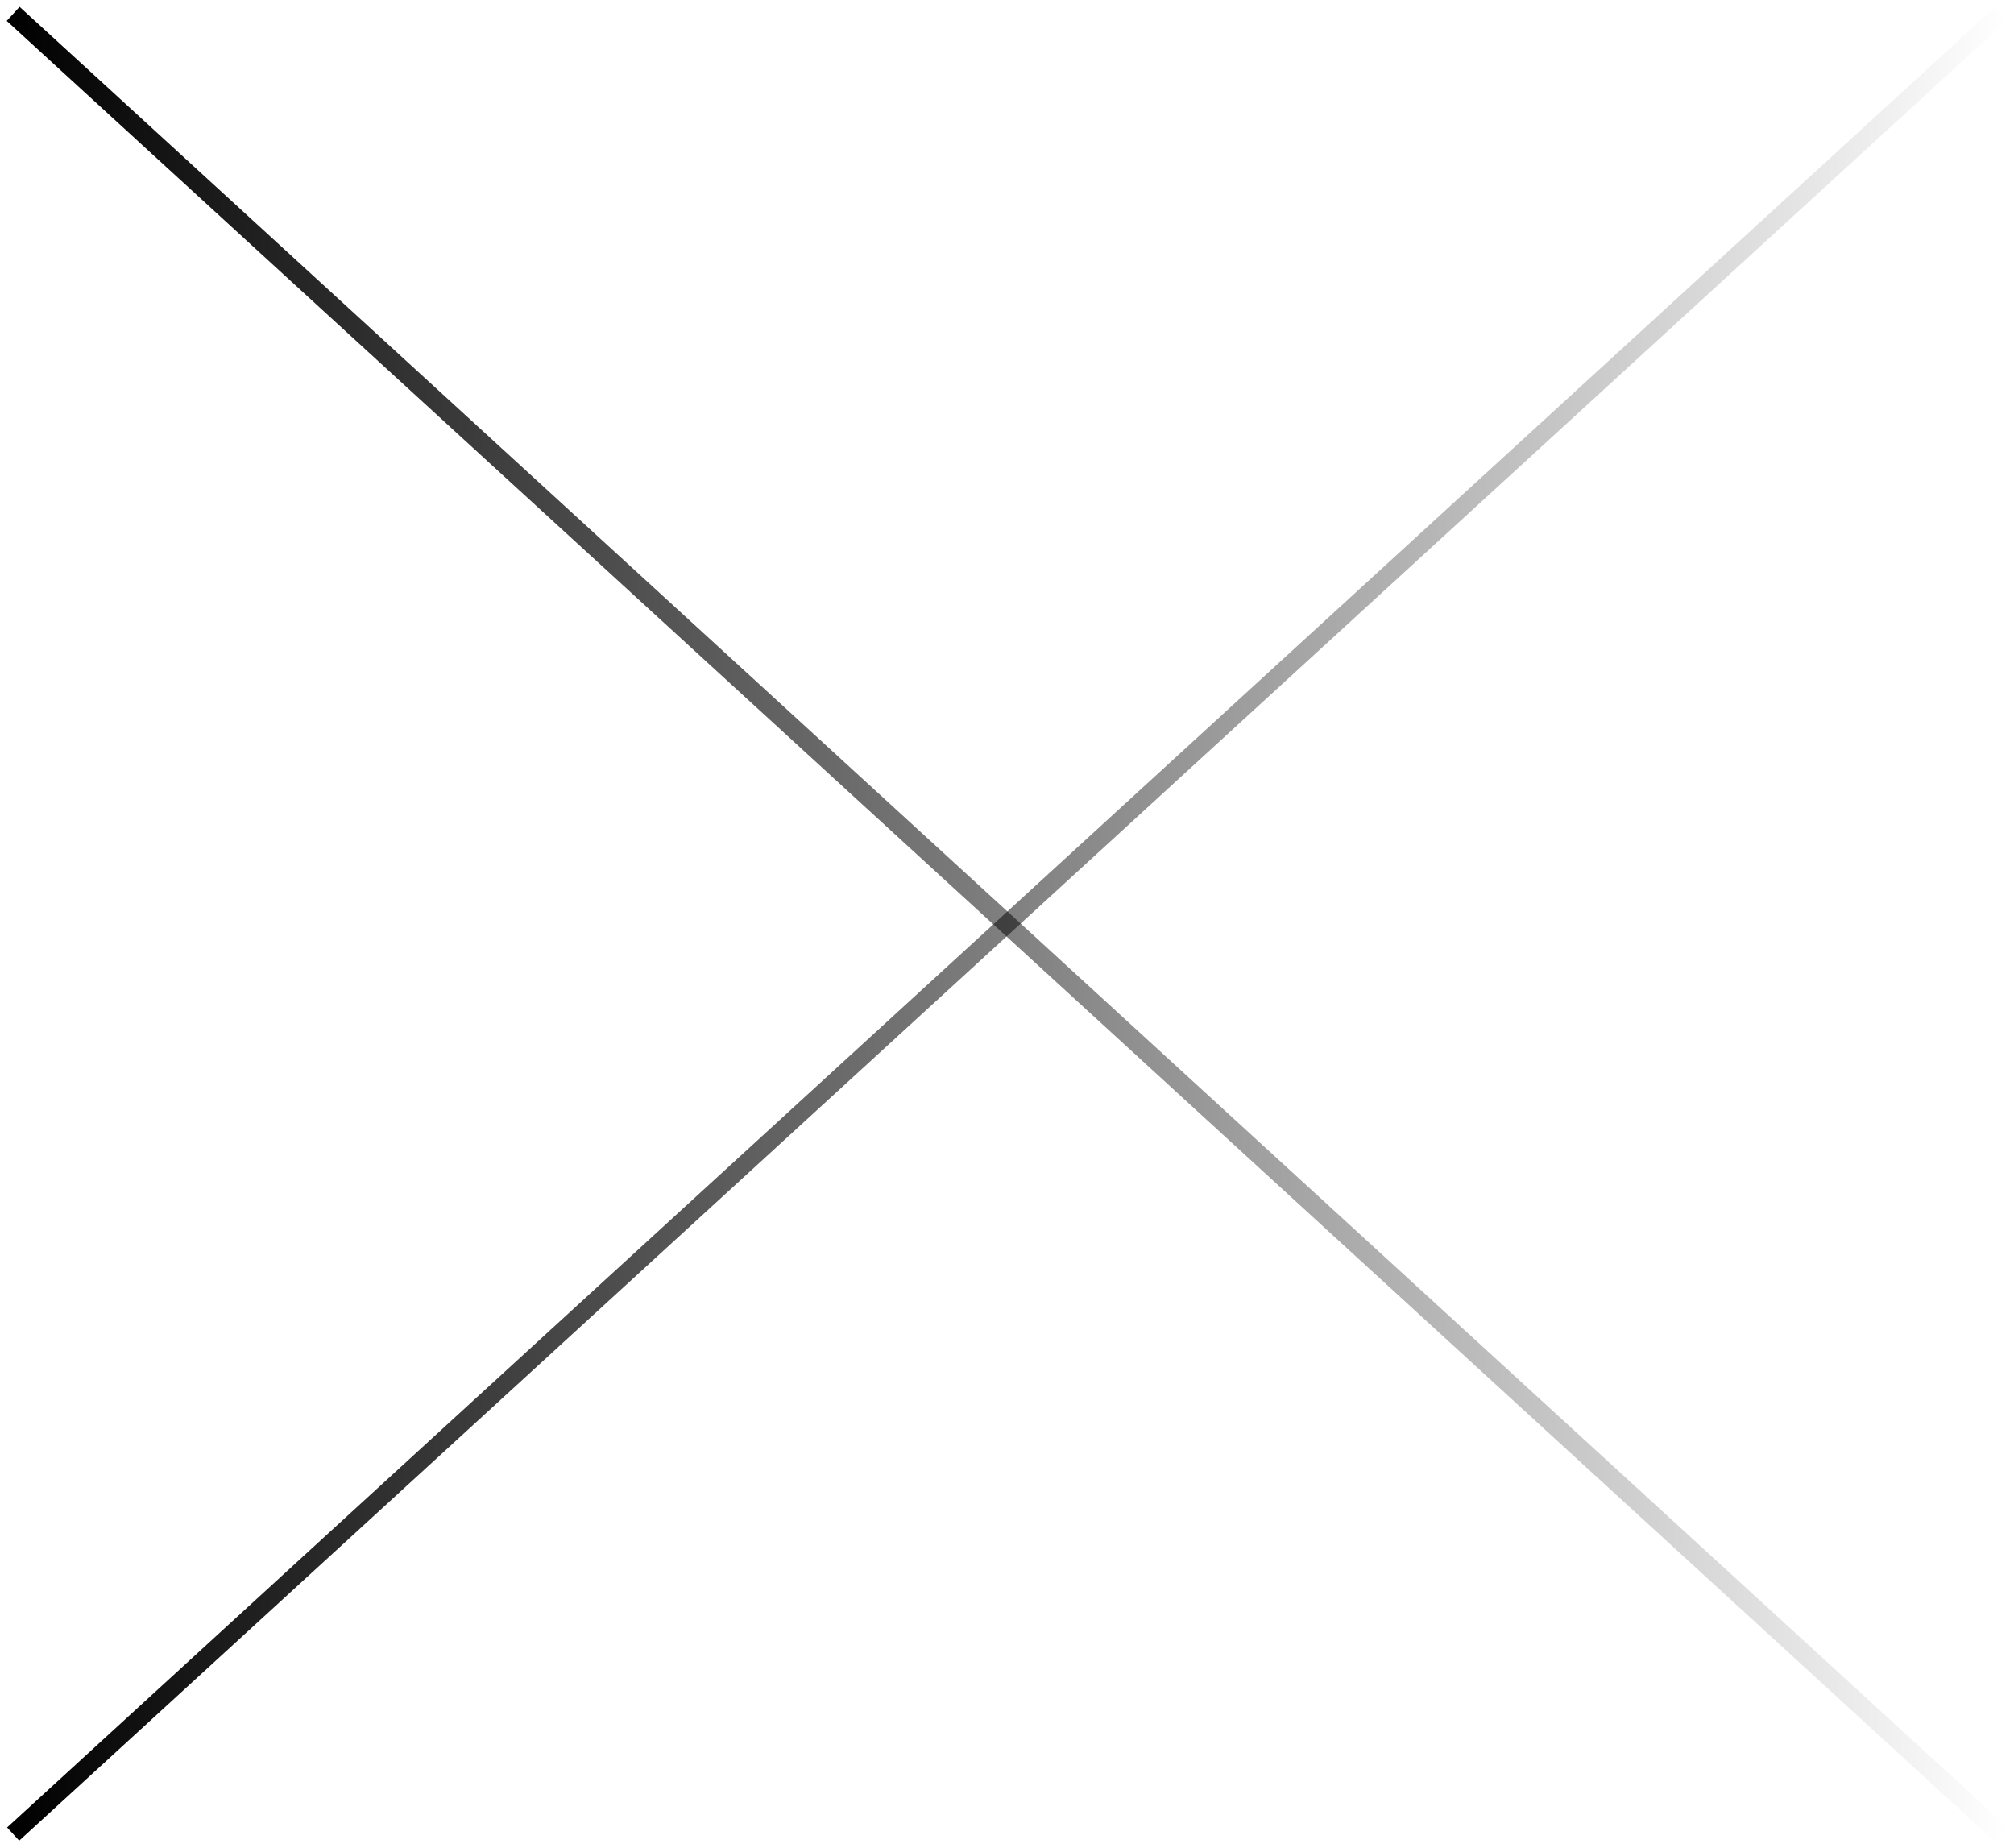 <?xml version="1.0" encoding="UTF-8" standalone="no"?>
<!-- Created with Inkscape (http://www.inkscape.org/) -->

<svg
   width="11.249mm"
   height="10.32mm"
   viewBox="0 0 11.249 10.32"
   version="1.1"
   id="svg4035"
   inkscape:version="1.1.2 (0a00cf5, 2022-02-04)"
   sodipodi:docname="exit.svg"
   xmlns:inkscape="http://www.inkscape.org/namespaces/inkscape"
   xmlns:sodipodi="http://sodipodi.sourceforge.net/DTD/sodipodi-0.dtd"
   xmlns:xlink="http://www.w3.org/1999/xlink"
   xmlns="http://www.w3.org/2000/svg"
   xmlns:svg="http://www.w3.org/2000/svg">
  <sodipodi:namedview
     id="namedview4037"
     pagecolor="#ffffff"
     bordercolor="#999999"
     borderopacity="1"
     inkscape:pageshadow="0"
     inkscape:pageopacity="0"
     inkscape:pagecheckerboard="0"
     inkscape:document-units="mm"
     showgrid="false"
     inkscape:zoom="0.75187991"
     inkscape:cx="31.919991"
     inkscape:cy="55.859984"
     inkscape:window-width="1853"
     inkscape:window-height="1025"
     inkscape:window-x="67"
     inkscape:window-y="27"
     inkscape:window-maximized="1"
     inkscape:current-layer="layer1" />
  <defs
     id="defs4032">
    <linearGradient
       inkscape:collect="always"
       xlink:href="#linearGradient1860"
       id="linearGradient2471"
       x1="44.875"
       y1="112.518"
       x2="156.614"
       y2="112.518"
       gradientUnits="userSpaceOnUse" />
    <linearGradient
       inkscape:collect="always"
       id="linearGradient1860">
      <stop
         style="stop-color:#000000;stop-opacity:1;"
         offset="0"
         id="stop1856" />
      <stop
         style="stop-color:#000000;stop-opacity:0;"
         offset="1"
         id="stop1858" />
    </linearGradient>
    <filter
       inkscape:collect="always"
       style="color-interpolation-filters:sRGB"
       id="filter2511"
       x="-0.007"
       y="-0.008"
       width="1.013"
       height="1.015">
      <feGaussianBlur
         inkscape:collect="always"
         stdDeviation="0.156"
         id="feGaussianBlur2513" />
    </filter>
    <linearGradient
       inkscape:collect="always"
       xlink:href="#linearGradient1860"
       id="linearGradient1862"
       x1="44.897"
       y1="112.518"
       x2="156.592"
       y2="112.518"
       gradientUnits="userSpaceOnUse" />
    <filter
       inkscape:collect="always"
       style="color-interpolation-filters:sRGB"
       id="filter2415"
       x="-0.004"
       y="-0.005"
       width="1.009"
       height="1.01">
      <feGaussianBlur
         inkscape:collect="always"
         stdDeviation="0.063"
         id="feGaussianBlur2417" />
    </filter>
  </defs>
  <g
     inkscape:label="Layer 1"
     inkscape:groupmode="layer"
     id="layer1"
     transform="translate(-96.563,-133.788)">
    <g
       id="g3924"
       transform="translate(1.443,26.43)"
       style="display:inline">
      <path
         style="fill:none;stroke:url(#linearGradient2471);stroke-width:1.065;stroke-linecap:butt;stroke-linejoin:miter;stroke-miterlimit:4;stroke-dasharray:none;stroke-opacity:1;filter:url(#filter2511)"
         d="M 45.234,61.684 C 82.241,95.574 119.248,129.463 156.254,163.353"
         id="path541"
         sodipodi:nodetypes="cc"
         transform="matrix(0.1,0,0,0.1,90.67,101.267)" />
      <path
         style="opacity:1;fill:none;stroke:url(#linearGradient1862);stroke-width:1;stroke-linecap:butt;stroke-linejoin:miter;stroke-miterlimit:4;stroke-dasharray:none;stroke-opacity:1;filter:url(#filter2415)"
         d="M 156.254,61.684 C 45.234,163.353 45.234,163.353 45.234,163.353"
         id="path543"
         transform="matrix(0.1,0,0,0.1,90.67,101.267)" />
    </g>
  </g>
</svg>
